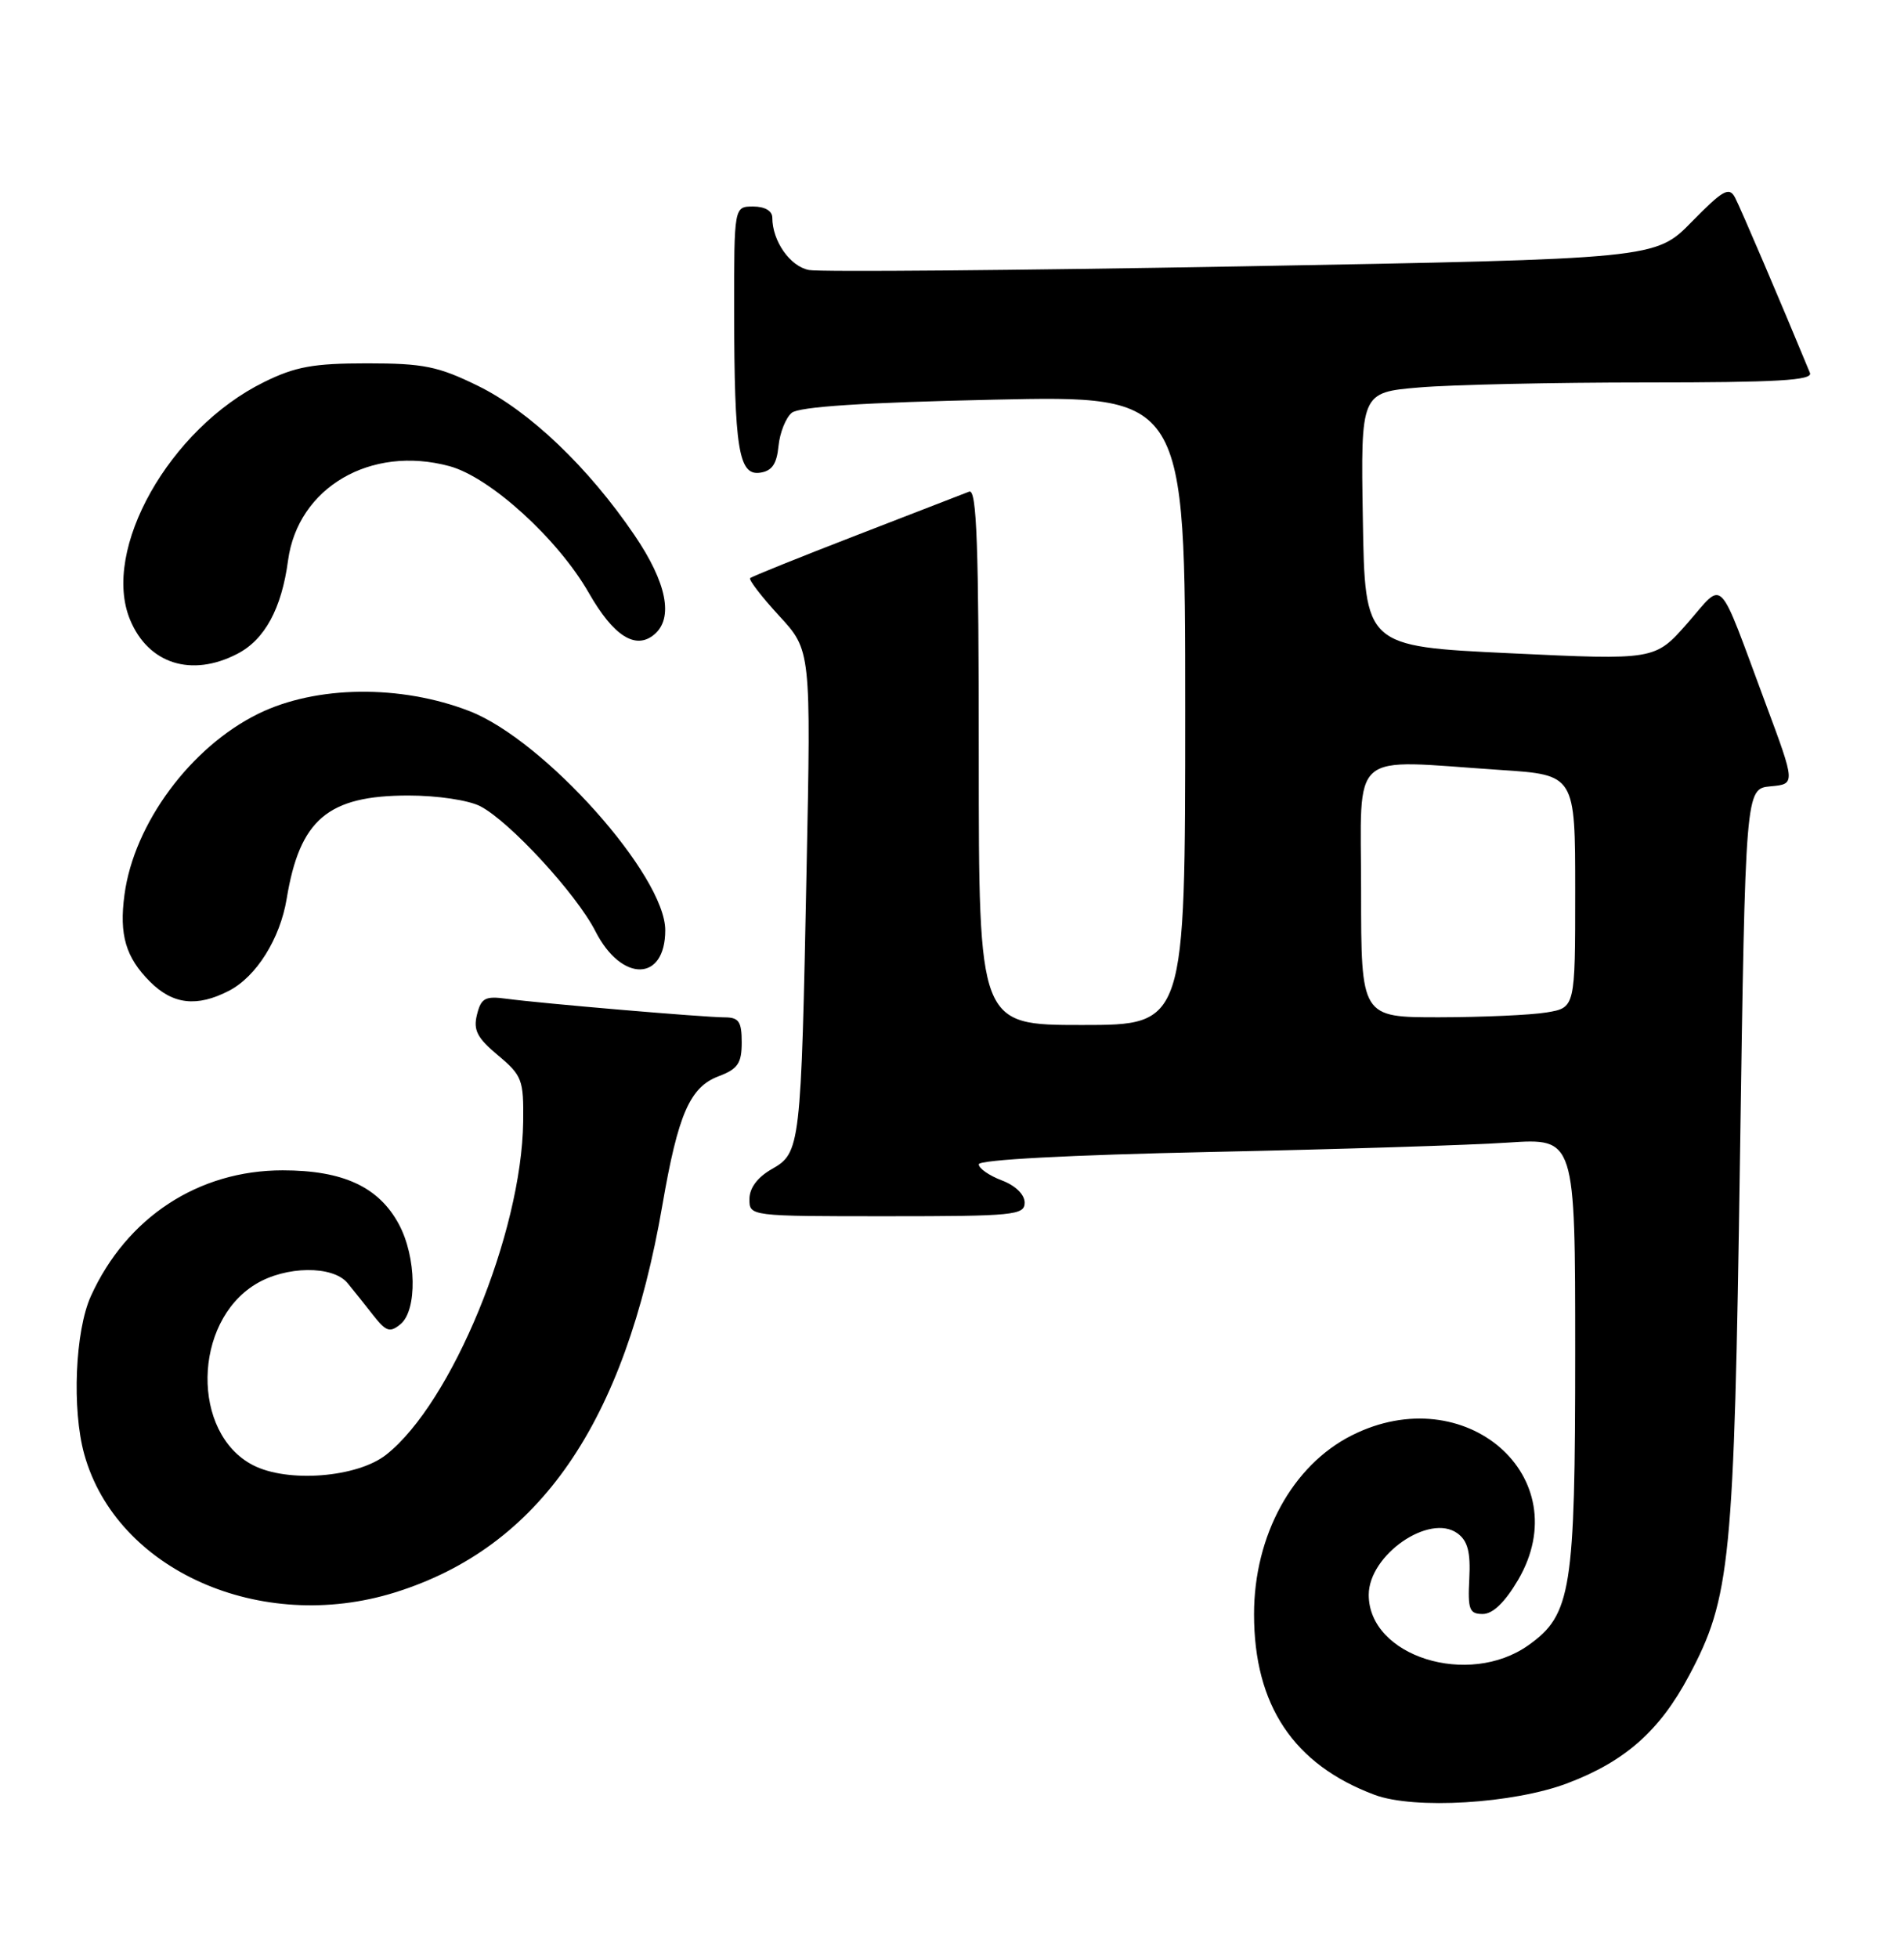 <?xml version="1.0" encoding="UTF-8" standalone="no"?>
<!DOCTYPE svg PUBLIC "-//W3C//DTD SVG 1.1//EN" "http://www.w3.org/Graphics/SVG/1.1/DTD/svg11.dtd" >
<svg xmlns="http://www.w3.org/2000/svg" xmlns:xlink="http://www.w3.org/1999/xlink" version="1.1" viewBox="0 0 249 256">
 <g >
 <path fill="currentColor"
d=" M 205.00 233.12 C 212.51 230.28 217.05 226.27 220.87 219.09 C 226.32 208.87 226.78 204.25 227.55 151.30 C 228.26 103.11 228.26 103.11 231.54 102.80 C 234.82 102.50 234.82 102.50 230.91 92.00 C 224.49 74.75 225.59 75.88 220.66 81.49 C 216.43 86.30 216.43 86.30 197.46 85.40 C 178.50 84.50 178.50 84.50 178.23 67.90 C 177.95 51.30 177.95 51.30 185.63 50.65 C 189.85 50.29 203.18 50.00 215.26 50.00 C 232.43 50.00 237.10 49.73 236.70 48.75 C 232.95 39.66 227.60 27.14 226.90 25.82 C 226.13 24.38 225.32 24.84 221.25 28.99 C 216.50 33.84 216.50 33.84 162.43 34.82 C 132.69 35.35 107.20 35.57 105.80 35.30 C 103.32 34.83 101.00 31.51 101.00 28.45 C 101.00 27.57 100.02 27.00 98.50 27.00 C 96.00 27.00 96.00 27.00 96.01 40.75 C 96.03 58.65 96.60 62.20 99.39 61.80 C 100.95 61.58 101.58 60.67 101.81 58.32 C 101.98 56.58 102.76 54.62 103.54 53.97 C 104.50 53.17 112.96 52.62 129.98 52.25 C 155.00 51.70 155.00 51.70 155.00 92.85 C 155.00 134.00 155.00 134.00 141.50 134.00 C 128.00 134.00 128.00 134.00 128.00 98.89 C 128.00 71.21 127.74 63.89 126.75 64.27 C 126.06 64.54 119.42 67.11 112.00 69.98 C 104.58 72.85 98.32 75.37 98.10 75.58 C 97.89 75.79 99.59 78.00 101.88 80.49 C 106.06 85.02 106.06 85.02 105.48 113.76 C 104.76 150.00 104.68 150.71 100.93 152.84 C 99.07 153.90 98.01 155.31 98.01 156.75 C 98.00 159.00 98.00 159.00 116.00 159.00 C 132.59 159.00 134.00 158.86 134.00 157.22 C 134.00 156.16 132.79 154.98 131.00 154.31 C 129.35 153.68 128.00 152.74 128.00 152.21 C 128.00 151.62 139.86 150.99 158.25 150.60 C 174.89 150.25 192.44 149.70 197.25 149.37 C 206.00 148.79 206.00 148.79 206.00 176.87 C 206.00 207.89 205.49 211.09 199.90 215.07 C 192.06 220.65 179.00 216.54 179.00 208.50 C 179.00 203.28 186.94 197.78 190.61 200.46 C 191.94 201.43 192.33 202.91 192.15 206.38 C 191.94 210.42 192.16 211.00 193.91 211.00 C 195.23 211.00 196.81 209.47 198.53 206.55 C 206.42 193.07 191.62 180.19 176.80 187.64 C 169.02 191.55 164.00 200.73 164.00 211.03 C 164.00 222.93 169.17 230.68 179.76 234.64 C 184.93 236.58 197.94 235.80 205.00 233.12 Z  M 51.66 208.18 C 70.53 202.29 81.71 186.09 86.63 157.52 C 88.68 145.65 90.22 142.12 93.98 140.70 C 96.49 139.75 97.00 139.01 97.00 136.28 C 97.00 133.55 96.63 133.00 94.75 133.00 C 92.02 132.99 70.78 131.18 66.25 130.57 C 63.45 130.19 62.92 130.47 62.38 132.64 C 61.87 134.66 62.40 135.69 65.12 137.96 C 68.28 140.60 68.49 141.17 68.42 146.64 C 68.23 161.19 59.07 183.44 50.50 190.18 C 46.70 193.17 37.60 193.88 33.08 191.54 C 25.00 187.36 25.21 172.89 33.42 167.89 C 37.36 165.48 43.54 165.41 45.46 167.75 C 46.25 168.71 47.77 170.61 48.83 171.97 C 50.50 174.09 51.00 174.25 52.39 173.10 C 54.58 171.27 54.47 164.35 52.17 160.06 C 49.55 155.17 44.88 153.00 36.96 153.00 C 25.95 153.00 16.56 159.15 11.89 169.43 C 9.82 173.99 9.39 184.25 11.02 190.12 C 15.23 205.28 34.09 213.66 51.66 208.18 Z  M 29.95 129.52 C 33.52 127.68 36.63 122.72 37.49 117.50 C 39.20 107.12 42.88 104.00 53.42 104.00 C 57.20 104.00 61.28 104.61 62.81 105.40 C 66.64 107.38 75.39 116.87 77.87 121.75 C 81.29 128.46 87.00 128.37 87.00 121.61 C 87.00 114.46 71.19 96.77 61.41 92.97 C 52.40 89.47 41.32 89.60 33.78 93.31 C 24.94 97.65 17.52 107.67 16.28 116.96 C 15.57 122.22 16.44 125.16 19.62 128.34 C 22.61 131.33 25.76 131.69 29.95 129.52 Z  M 31.03 85.48 C 34.62 83.63 36.83 79.57 37.67 73.27 C 38.96 63.73 48.47 58.16 58.77 60.94 C 64.08 62.37 72.96 70.44 77.01 77.52 C 80.23 83.15 83.11 84.99 85.55 82.96 C 88.12 80.82 87.21 76.19 82.98 69.97 C 76.95 61.09 69.23 53.73 62.50 50.44 C 57.30 47.89 55.37 47.50 48.00 47.50 C 41.00 47.50 38.62 47.93 34.53 49.95 C 22.16 56.03 13.22 71.89 17.01 81.02 C 19.40 86.79 25.04 88.58 31.03 85.48 Z  M 178.00 116.50 C 178.00 97.69 176.12 99.32 196.25 100.66 C 206.00 101.30 206.00 101.30 206.00 116.52 C 206.00 131.74 206.00 131.74 202.25 132.36 C 200.19 132.70 193.89 132.98 188.25 132.99 C 178.00 133.00 178.00 133.00 178.00 116.50 Z "/>
</g>
</svg>